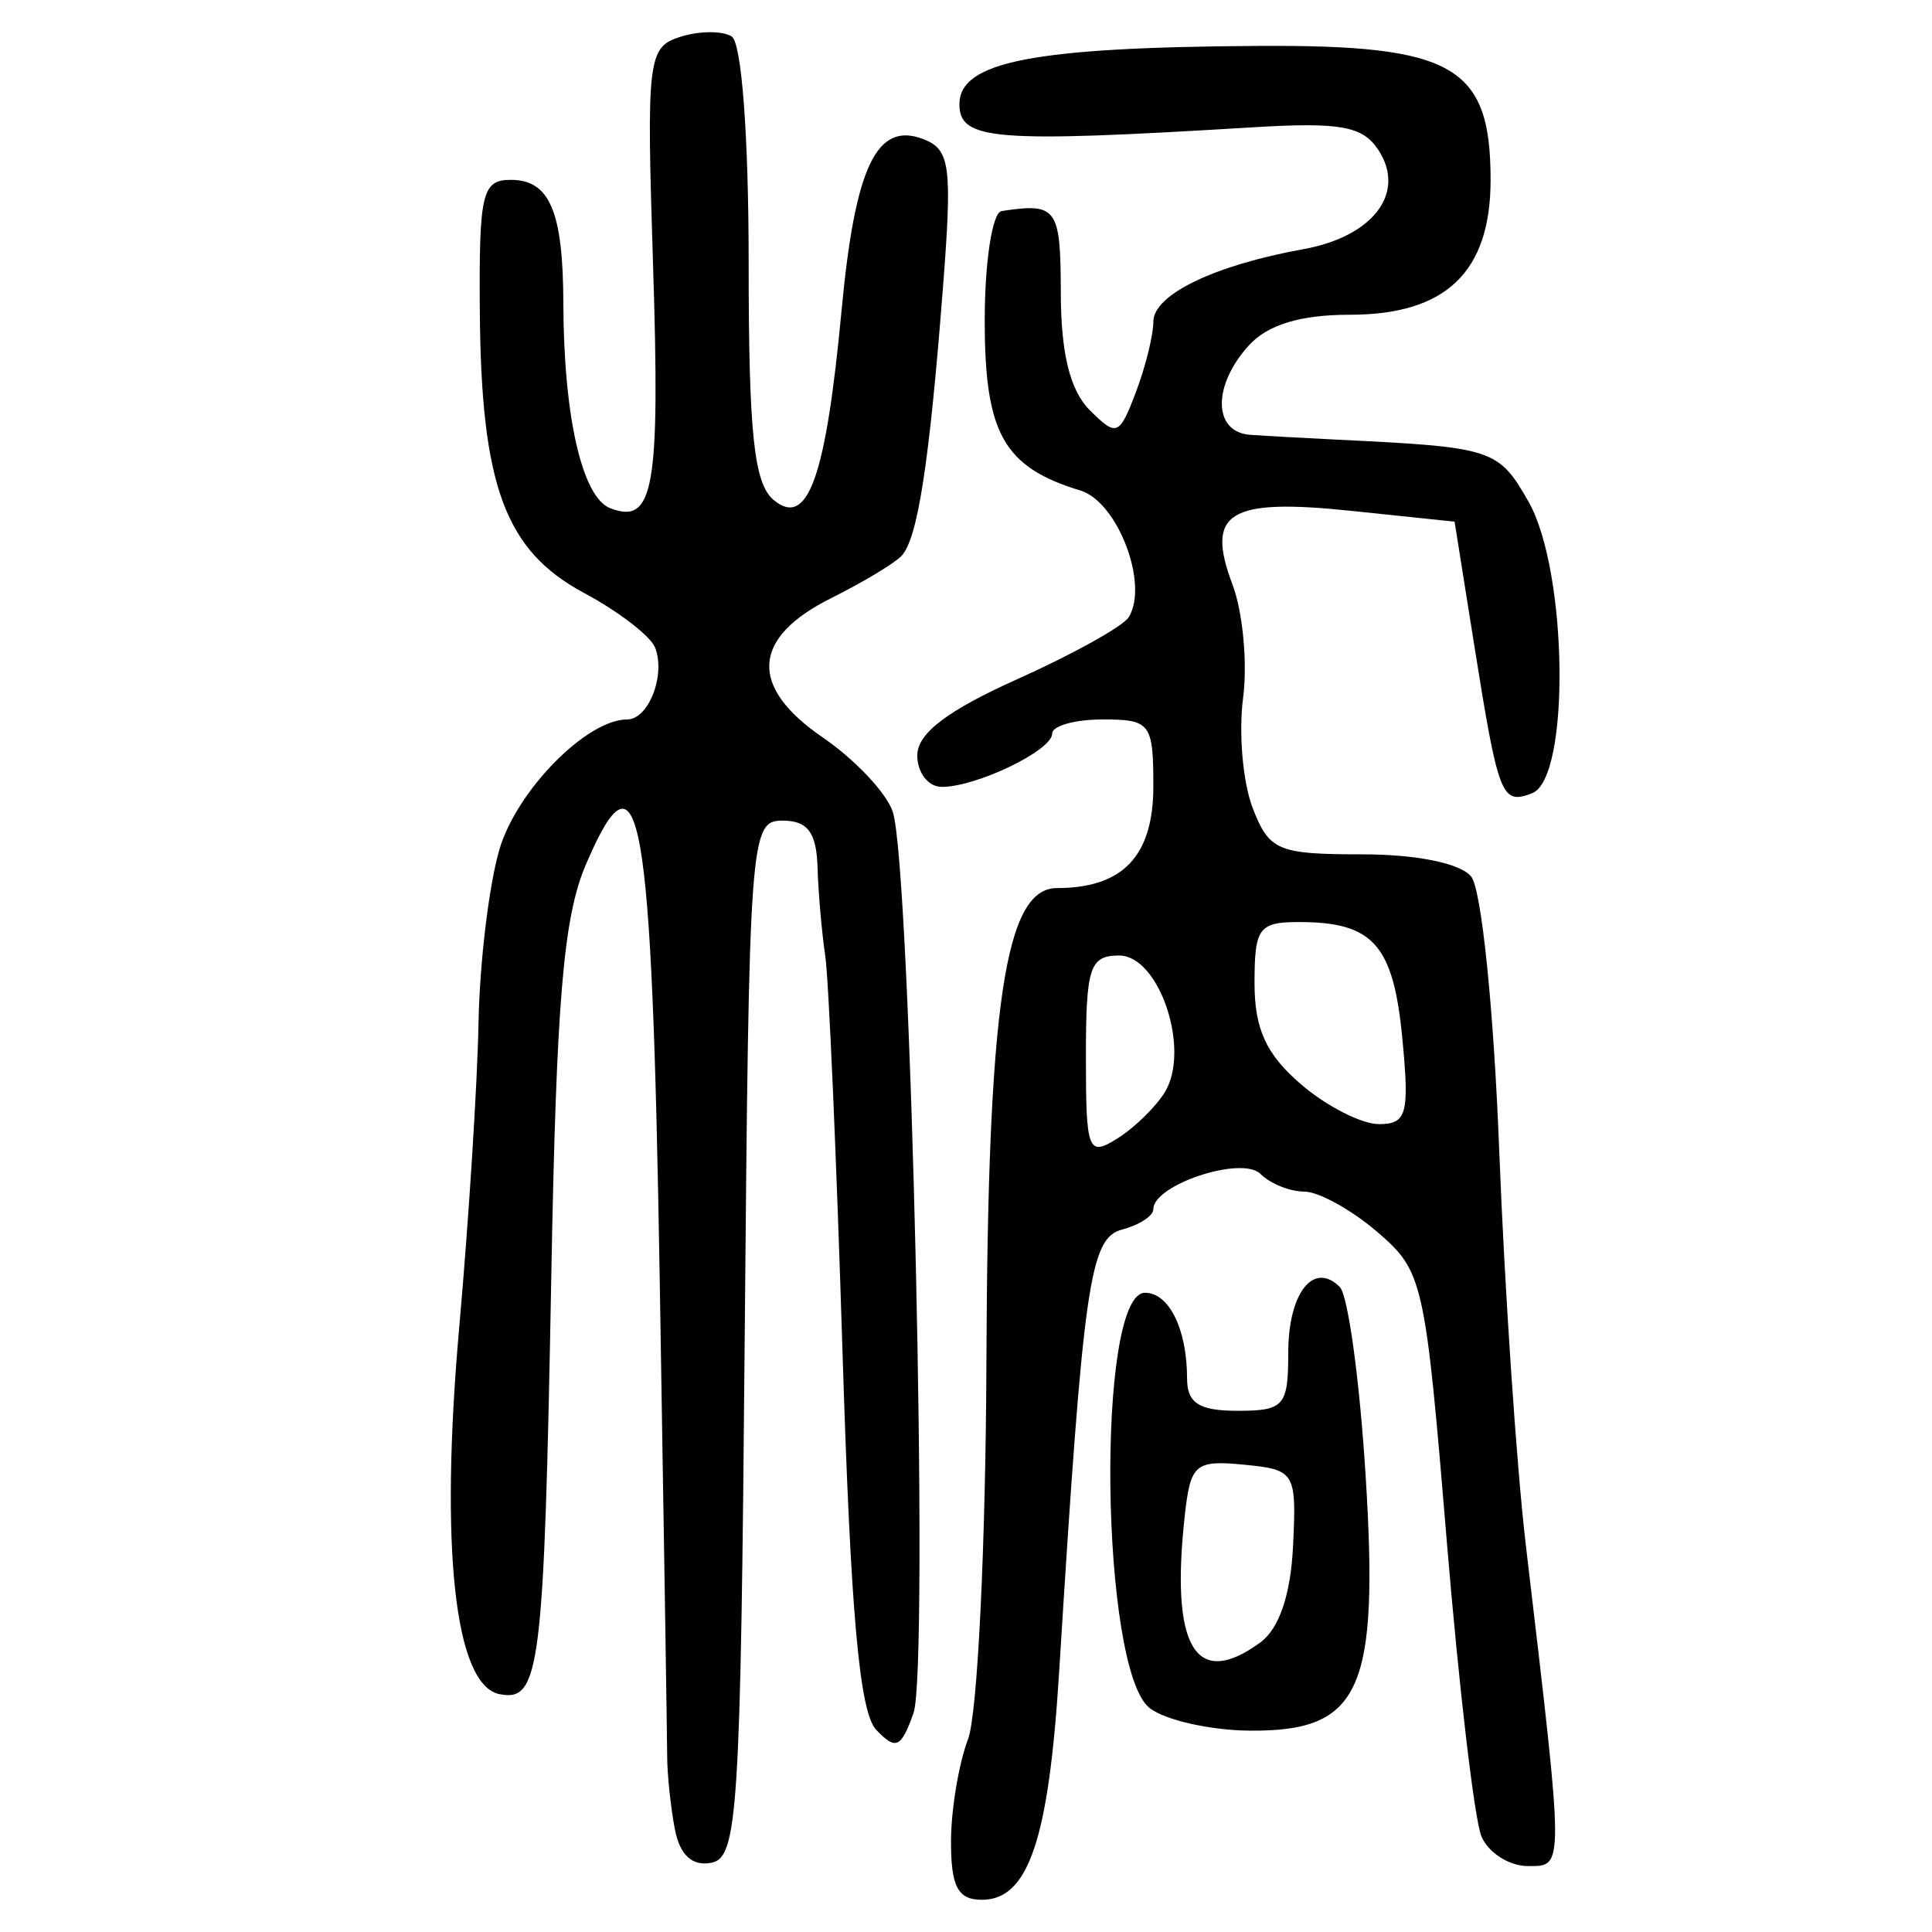 <?xml version="1.0" encoding="UTF-8" standalone="no"?>
<!-- Created with Inkscape (http://www.inkscape.org/) -->

<svg
   xmlns:dc="http://purl.org/dc/elements/1.1/"
   xmlns:cc="http://creativecommons.org/ns#"
   xmlns:rdf="http://www.w3.org/1999/02/22-rdf-syntax-ns#"
   xmlns:svg="http://www.w3.org/2000/svg"
   xmlns="http://www.w3.org/2000/svg"
   xmlns:sodipodi="http://sodipodi.sourceforge.net/DTD/sodipodi-0.dtd"
   xmlns:inkscape="http://www.inkscape.org/namespaces/inkscape"
   width="300"
   height="300"
   id="svg2"
   version="1.1"
   inkscape:version="0.48.4 r9939"
   sodipodi:docname="image-seal.svg">
  <defs
     id="defs4" />
  <sodipodi:namedview
     id="base"
     pagecolor="#ffffff"
     bordercolor="#666666"
     borderopacity="1.0"
     inkscape:pageopacity="0.0"
     inkscape:pageshadow="2"
     inkscape:zoom="2.0018437"
     inkscape:cx="123.3515"
     inkscape:cy="143.3195"
     inkscape:document-units="px"
     inkscape:current-layer="layer1"
     showgrid="false"
     inkscape:window-width="1215"
     inkscape:window-height="1000"
     inkscape:window-x="65"
     inkscape:window-y="24"
     inkscape:window-maximized="1"
     fit-margin-top="10"
     fit-margin-left="10"
     fit-margin-right="10"
     fit-margin-bottom="10" />
  <g
     inkscape:label="Calque 1"
     inkscape:groupmode="layer"
     id="layer1"
     transform="translate(0,-752.362)">
    <path
       style="fill:#000000"
       d="m 147.671,1038.368 c 0,-4.947 1.194,-12.135 2.654,-15.974 1.46,-3.839 2.739,-30.132 2.844,-58.429 0.206,-55.736 2.876,-73.704 10.956,-73.704 10.246,0 14.966,-4.984 14.966,-15.802 0,-9.789 -0.448,-10.381 -7.855,-10.381 -4.32,0 -7.855,0.989 -7.855,2.198 0,2.613 -11.73,8.275 -17.142,8.275 -2.092,0 -3.804,-2.196 -3.804,-4.879 0,-3.431 4.635,-6.959 15.622,-11.89 8.592,-3.856 16.338,-8.169 17.213,-9.586 3.157,-5.108 -1.716,-17.901 -7.488,-19.658 -11.94,-3.634 -14.874,-8.84 -14.874,-26.398 0,-9.137 1.178,-16.79 2.618,-17.006 8.626,-1.294 9.165,-0.545 9.196,12.768 0.021,9.345 1.441,15.093 4.474,18.127 4.178,4.178 4.605,4.016 7.169,-2.727 1.499,-3.943 2.726,-8.89 2.726,-10.992 0,-4.187 9.452,-8.756 23.28,-11.253 10.836,-1.957 15.986,-8.713 11.7,-15.35 -2.435,-3.772 -5.906,-4.403 -19.624,-3.57 -40.121,2.436 -45.467,2.014 -45.467,-3.586 0,-6.615 11.471,-8.851 46.476,-9.058 30.285,-0.179 36.002,3.123 36.002,20.796 0,14.309 -6.924,20.947 -21.85,20.947 -7.696,0 -12.779,1.549 -15.71,4.788 -5.666,6.261 -5.537,13.456 0.249,13.86 2.52,0.176 8.706,0.518 13.746,0.762 23.943,1.156 24.797,1.435 29.456,9.621 6.12,10.753 6.515,42.981 0.555,45.268 -4.769,1.83 -5.222,0.655 -9.073,-23.541 l -2.964,-18.629 -16.044,-1.677 c -19.062,-1.992 -22.669,0.244 -18.445,11.435 1.614,4.277 2.355,12.214 1.647,17.637 -0.709,5.424 -0.039,13.101 1.488,17.062 2.554,6.624 3.909,7.2 16.921,7.2 8.482,0 15.287,1.376 16.998,3.437 1.607,1.936 3.514,20.515 4.367,42.548 0.833,21.511 2.696,49.126 4.141,61.367 6.002,50.841 5.996,49.749 0.277,49.749 -2.859,0 -6.086,-2.062 -7.171,-4.582 -1.085,-2.52 -3.519,-23.256 -5.41,-46.079 -3.337,-40.276 -3.653,-41.682 -10.745,-47.782 -4.019,-3.456 -9.133,-6.286 -11.366,-6.287 -2.232,-0.002 -5.293,-1.238 -6.802,-2.747 -2.864,-2.864 -16.632,1.67 -16.632,5.477 0,1.041 -2.17,2.46 -4.821,3.154 -5.071,1.326 -6.043,8.133 -9.809,68.736 -1.619,26.045 -4.776,35.348 -11.995,35.348 -3.716,0 -4.794,-2.022 -4.794,-8.994 z m 33.207,-116.42 c 4.033,-6.603 -0.856,-21.214 -7.098,-21.214 -4.564,0 -5.162,1.822 -5.162,15.732 0,14.658 0.331,15.525 4.849,12.704 2.667,-1.666 6.002,-4.916 7.411,-7.223 z m 36.87,-8.401 c -1.383,-14.395 -4.489,-17.947 -15.746,-18.009 -6.541,-0.036 -7.2,0.831 -7.2,9.474 0,7.132 1.803,11.065 7.2,15.707 3.96,3.406 9.412,6.194 12.116,6.196 4.334,0.003 4.763,-1.577 3.63,-13.368 z M 104.793,1036.408 c -0.644,-3.336 -1.181,-8.422 -1.193,-11.302 -0.013,-2.88 -0.533,-36.23 -1.159,-74.111 -1.212,-73.431 -3.075,-83.932 -11.433,-64.471 -3.532,8.223 -4.614,21.031 -5.402,63.959 -1.123,61.143 -1.742,66.161 -8.012,64.953 -6.995,-1.347 -9.335,-22.644 -6.275,-57.098 1.471,-16.561 2.814,-37.77 2.984,-47.13 0.17,-9.361 1.637,-21.505 3.259,-26.987 2.704,-9.136 13.54,-20.144 19.83,-20.144 3.307,0 5.985,-6.86 4.345,-11.128 -0.692,-1.8 -5.662,-5.631 -11.046,-8.513 -12.269,-6.569 -15.988,-16.643 -16.186,-43.854 -0.133,-18.216 0.359,-20.292 4.809,-20.292 6.047,0 8.126,4.89 8.164,19.197 0.046,17.566 2.92,30.118 7.279,31.791 6.781,2.602 7.76,-2.993 6.643,-37.94 -1.021,-31.932 -0.813,-33.656 4.247,-35.262 2.926,-0.929 6.509,-0.954 7.962,-0.056 1.555,0.961 2.642,15.447 2.642,35.196 0,26.473 0.821,34.244 3.884,36.787 5.297,4.396 8.106,-3.448 10.541,-29.43 2.093,-22.339 5.452,-29.389 12.68,-26.615 4.197,1.61 4.531,4.125 3.066,23.053 -2.114,27.318 -3.93,39.054 -6.447,41.682 -1.111,1.16 -6.019,4.105 -10.908,6.546 -12.365,6.173 -12.823,13.746 -1.307,21.637 5.029,3.446 9.922,8.644 10.873,11.552 2.809,8.587 5.669,133.01 3.217,139.931 -1.928,5.439 -2.753,5.813 -5.784,2.618 -2.615,-2.756 -3.98,-18.043 -5.243,-58.712 -0.939,-30.242 -2.147,-57.931 -2.685,-61.531 -0.537,-3.6 -1.075,-9.786 -1.195,-13.746 -0.163,-5.364 -1.544,-7.2 -5.417,-7.2 -5.058,0 -5.218,2.173 -5.891,80.479 -0.633,73.601 -1.076,80.553 -5.181,81.343 -2.971,0.572 -4.885,-1.188 -5.66,-5.202 z m 73.754,-18.794 c -7.707,-5.856 -8.387,-64.513 -0.747,-64.513 3.737,0 6.529,5.69 6.529,13.306 0,3.835 1.857,5.023 7.855,5.023 7.206,0 7.855,-0.744 7.855,-9.009 0,-9.279 3.929,-14.293 8.005,-10.216 1.272,1.271 3.071,14.366 3.999,29.099 2.115,33.581 -0.746,39.922 -17.956,39.792 -6.087,-0.044 -13.08,-1.612 -15.54,-3.481 z m 17.161,-10.218 c 2.934,-2.145 4.721,-7.44 5.083,-15.056 0.54,-11.386 0.306,-11.771 -7.649,-12.544 -7.545,-0.733 -8.284,-0.1 -9.164,7.855 -2.27,20.509 1.654,27.114 11.731,19.745 z"
       id="path3158"
       inkscape:connector-curvature="0" />
  </g>
</svg>

